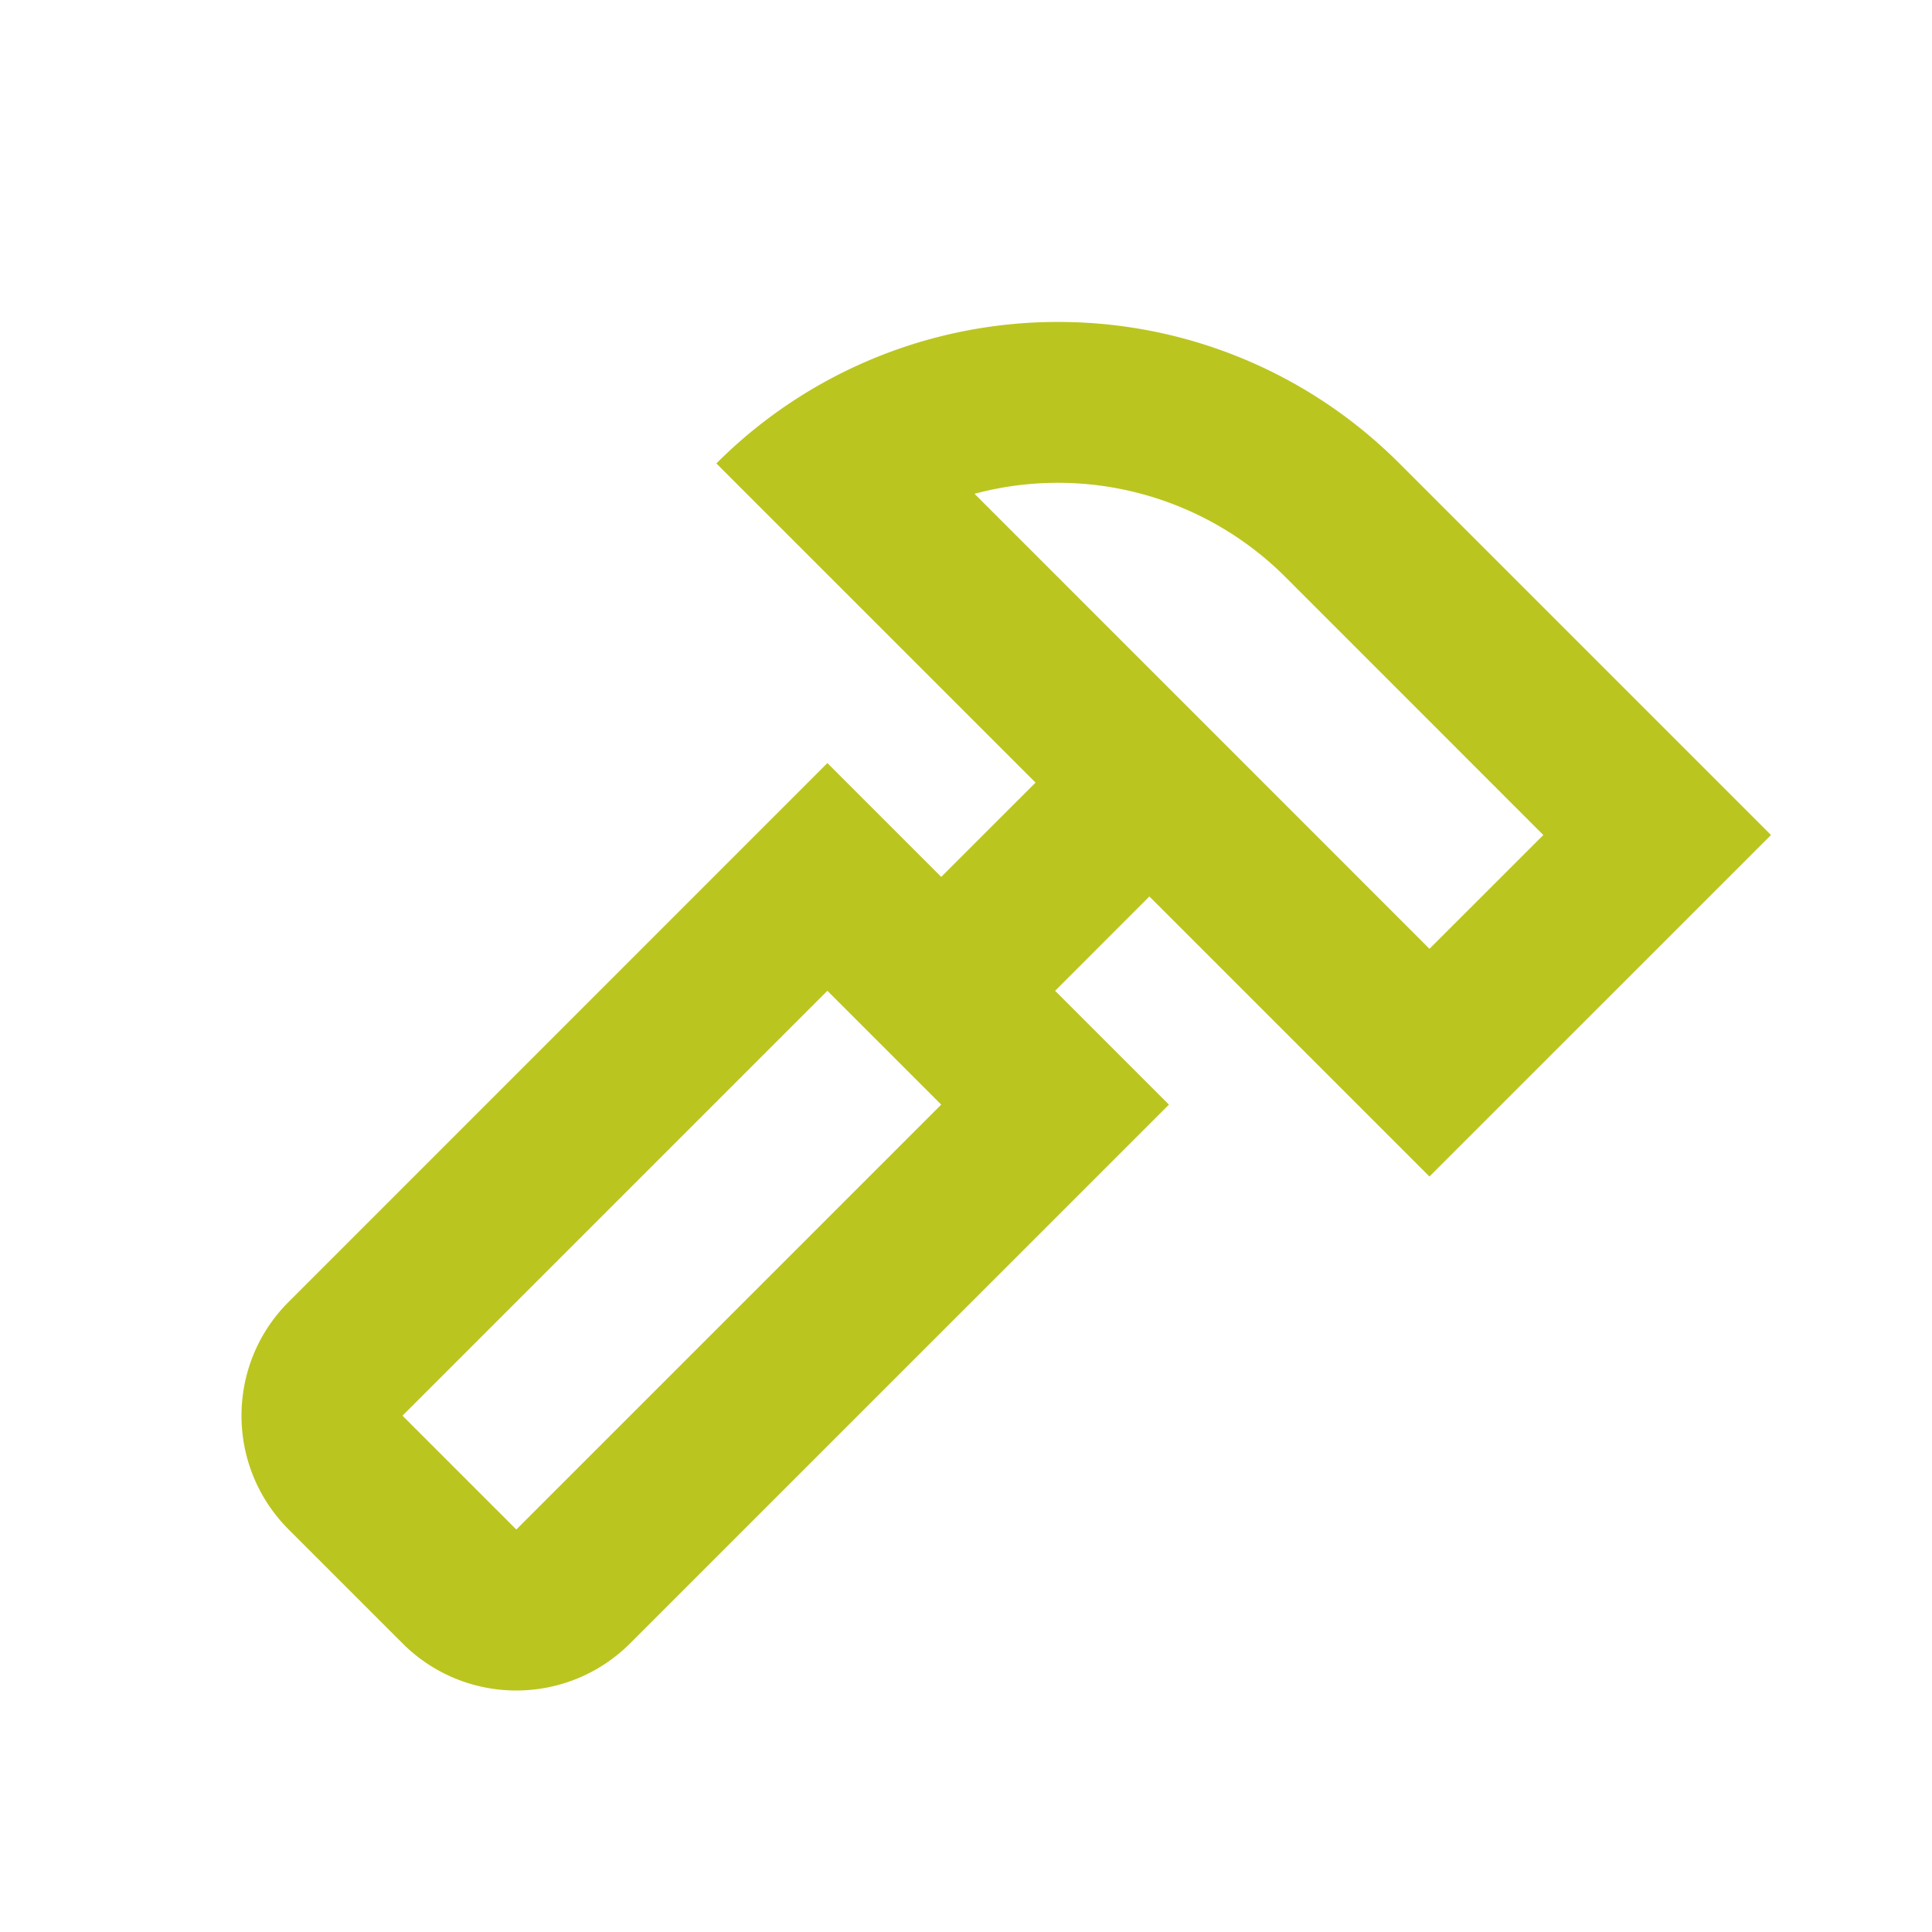 <svg fill="none" xmlns="http://www.w3.org/2000/svg" viewBox="0 0 24 24">
  <path d="M8.899 5.757A5.99 5.99 0 0 1 13.227 4a5.98 5.98 0 0 1 4.157 1.757L22 10.373l-4.243 4.242-3.479-3.479-1.171 1.172 1.414 1.414-6.693 6.692c-.39.39-.902.586-1.414.586A1.994 1.994 0 0 1 5 20.414L3.586 19A1.994 1.994 0 0 1 3 17.586c0-.512.195-1.024.586-1.414l6.692-6.693 1.414 1.414 1.172-1.171-3.965-3.965Zm8.858 6.03 1.415-1.414L15.97 7.17a3.999 3.999 0 0 0-3.864-1.036l5.651 5.652Zm-6.065 1.935-1.414-1.414L5 17.586 6.414 19l5.278-5.278Z" fill="#BBC520"/>
</svg>
